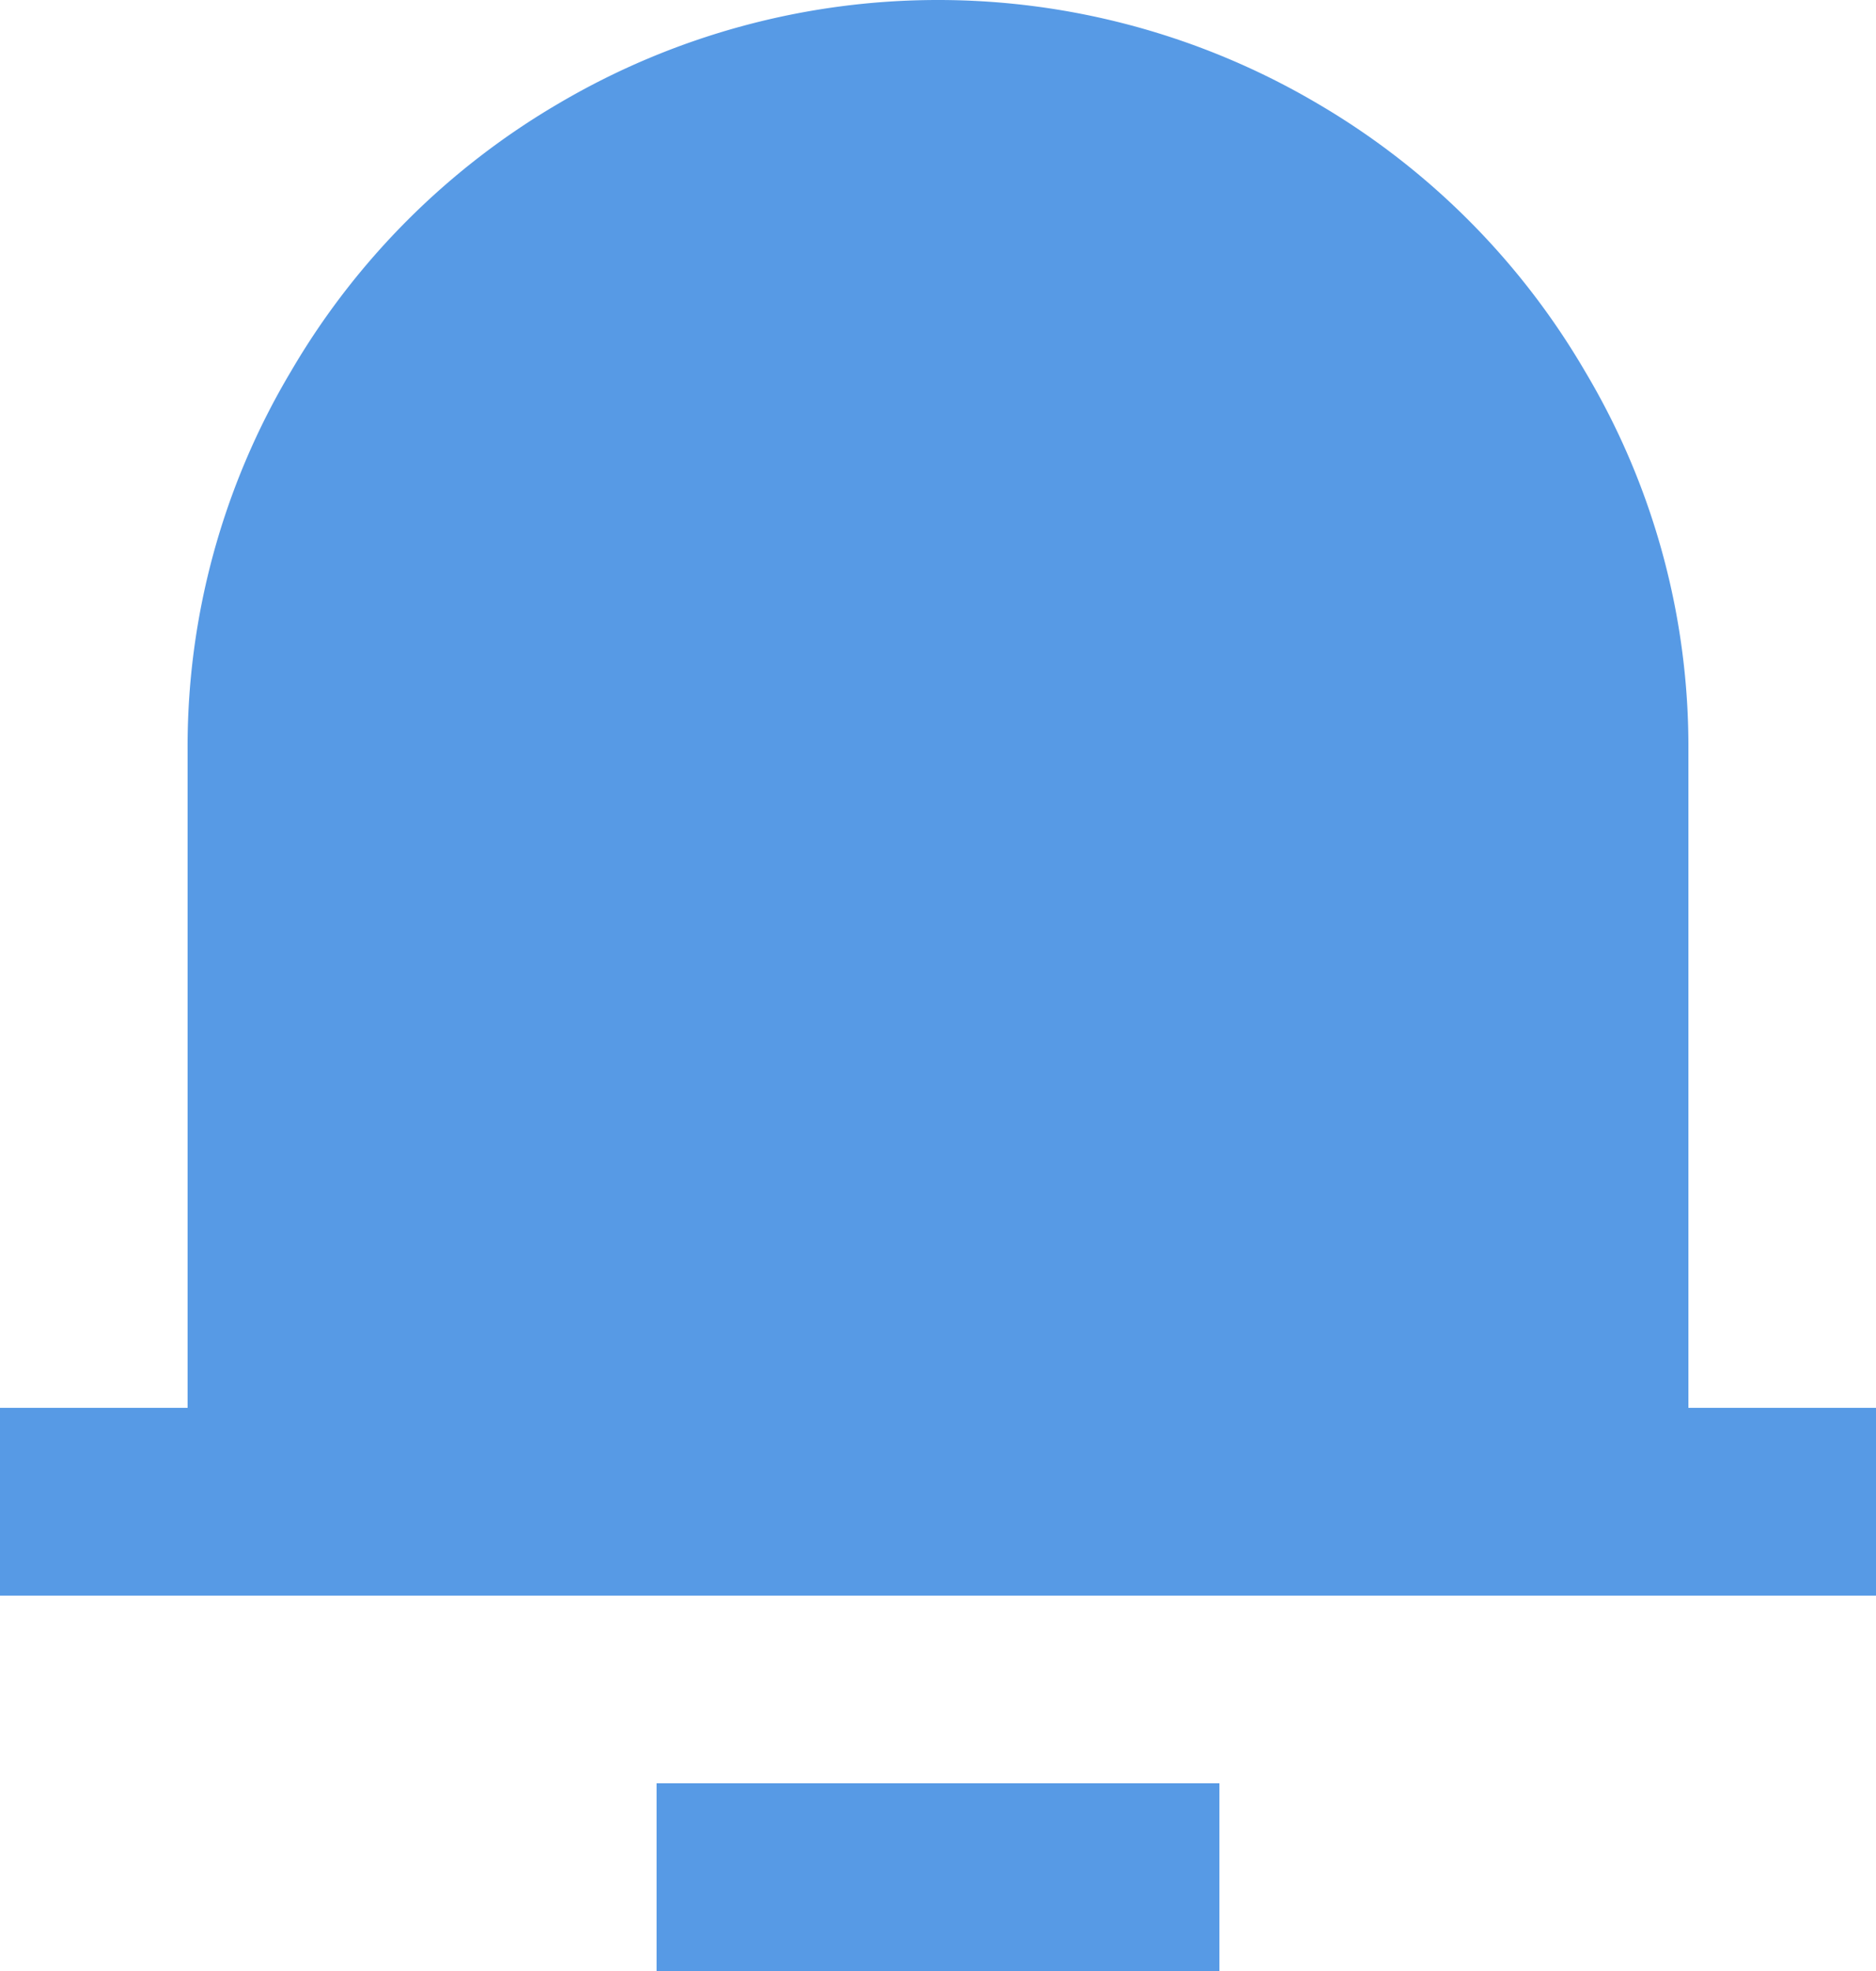 <svg xmlns="http://www.w3.org/2000/svg" width="20" height="21" viewBox="0 0 20 21">
  <path id="notification_3_fill" data-name="notification 3 fill" d="M18,15h2v2H0V15H2V8A7.8,7.8,0,0,1,3.1,3.96,7.947,7.947,0,0,1,5.96,1.1a7.969,7.969,0,0,1,8.08,0A7.947,7.947,0,0,1,16.9,3.96,7.8,7.8,0,0,1,18,8ZM7,19h6v2H7Z" fill="#579ae5"/>
</svg>
